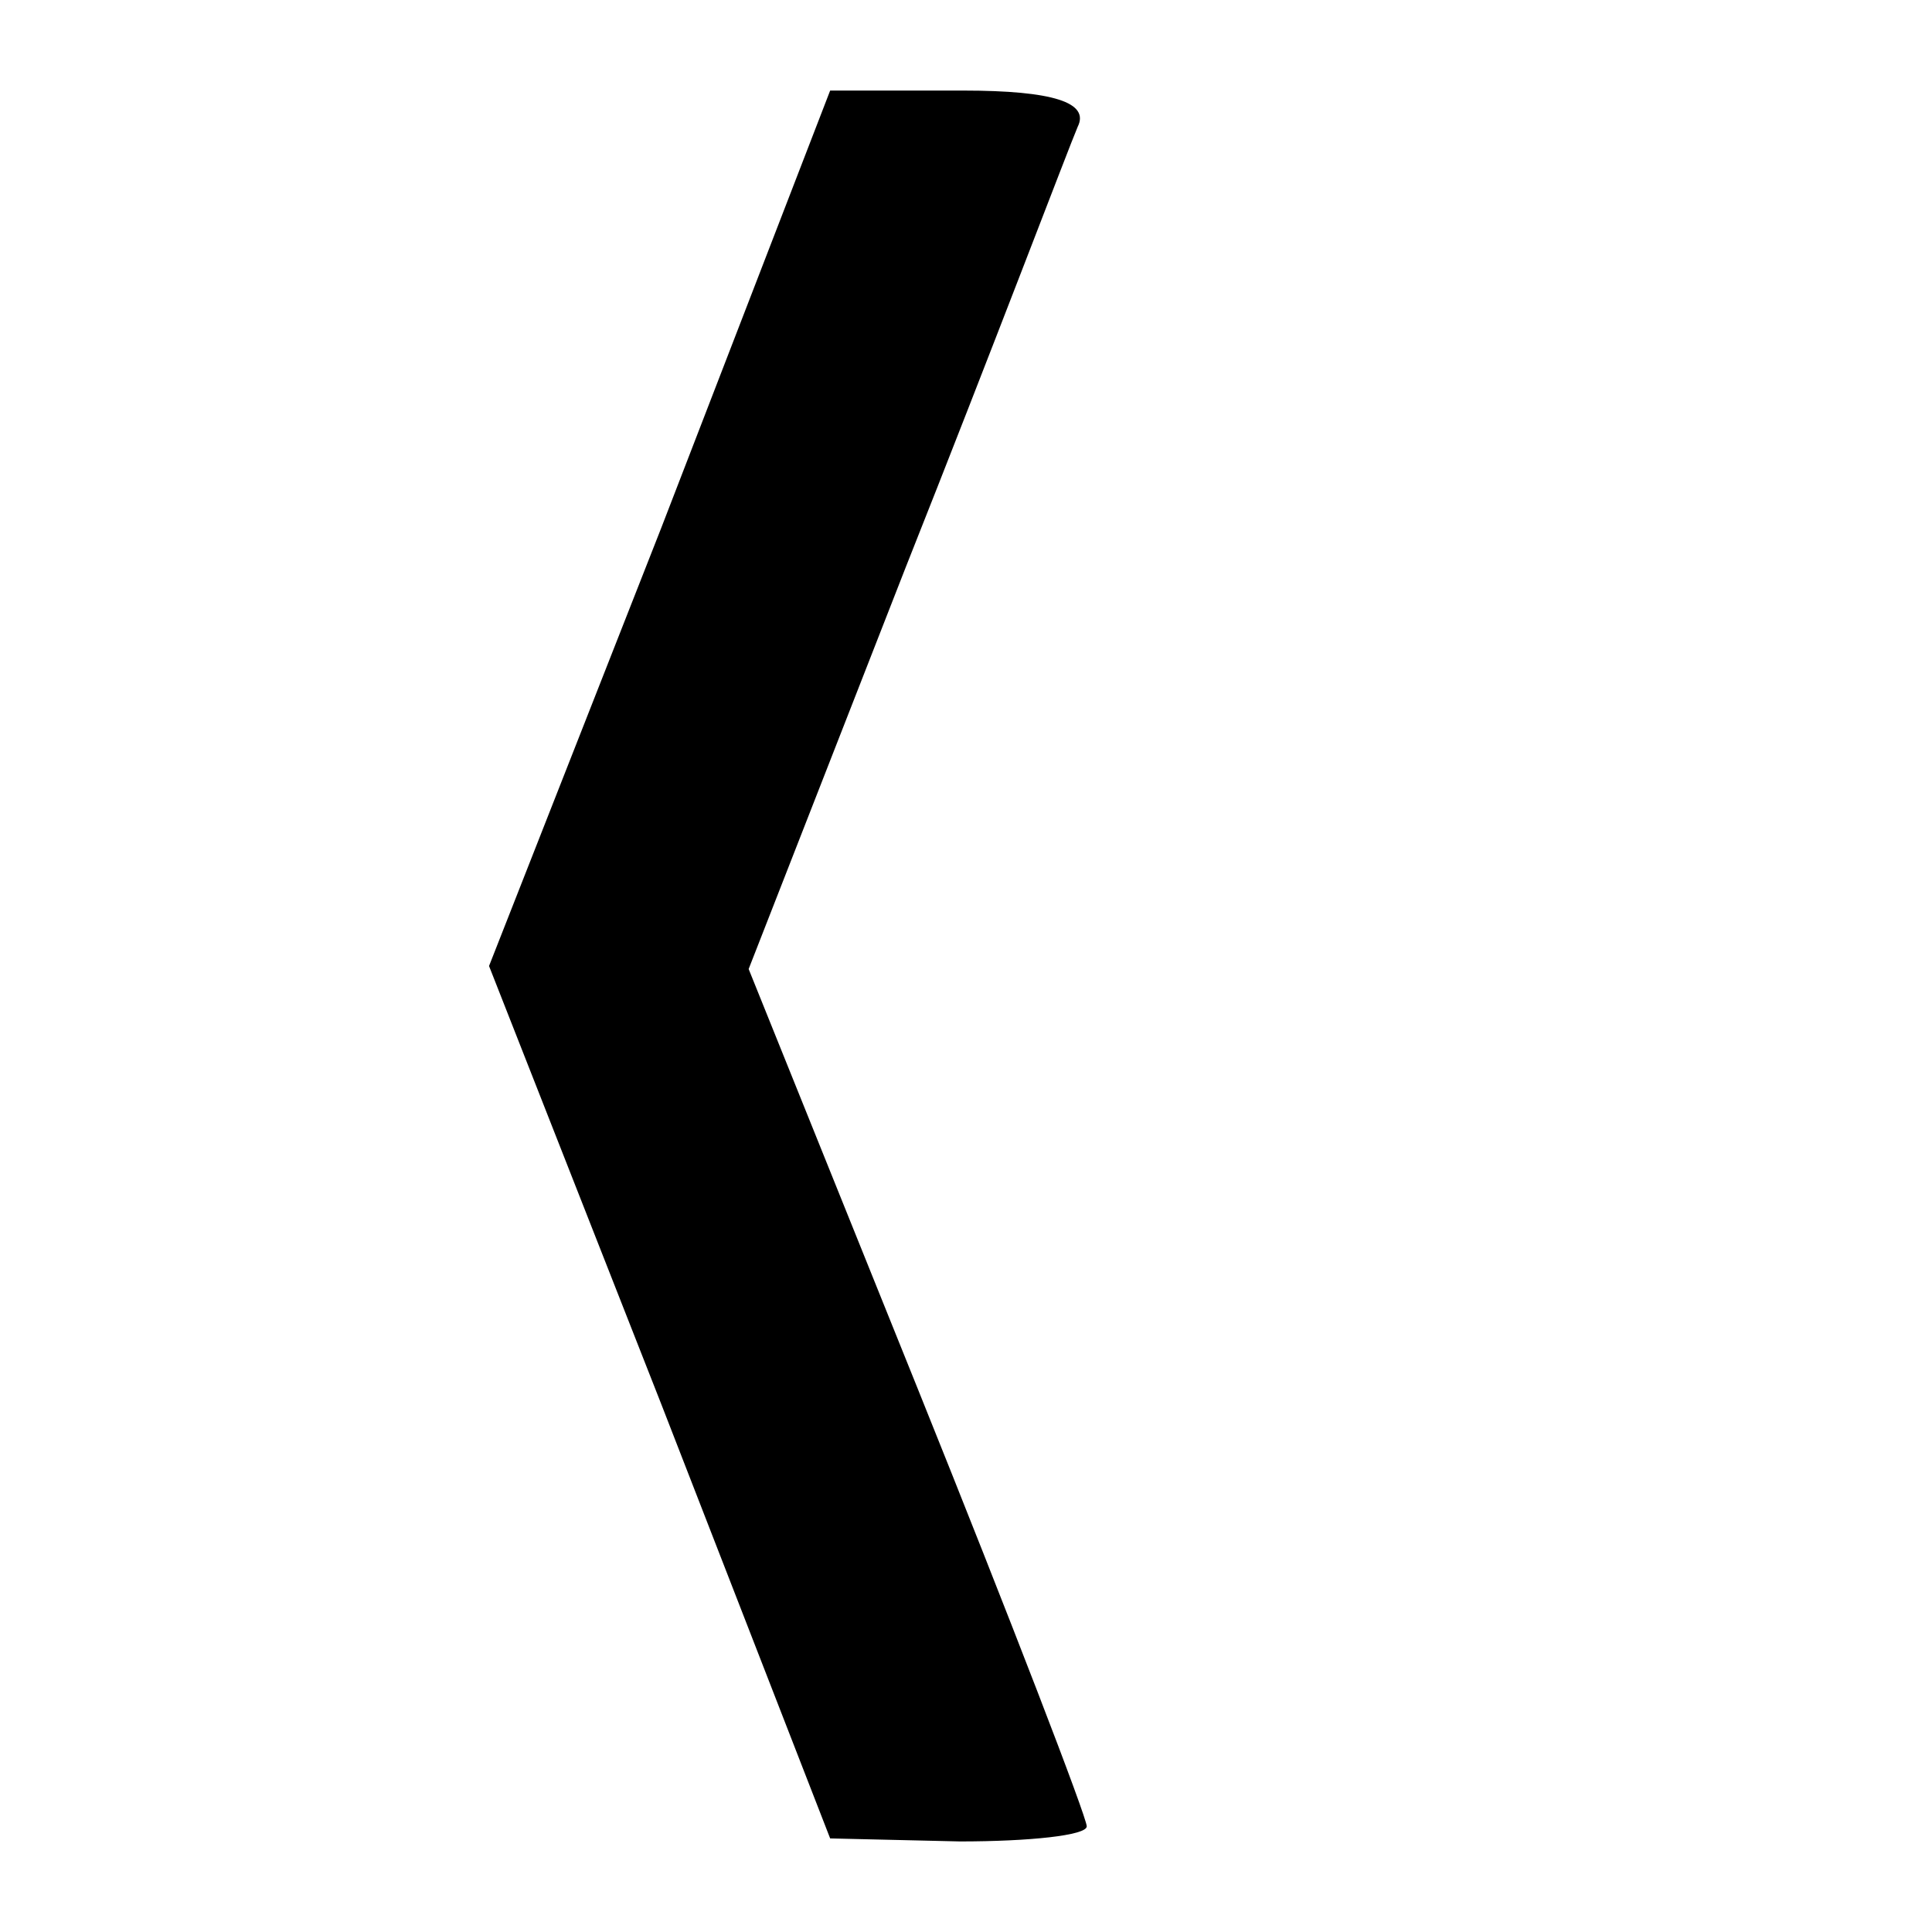 <?xml version="1.0" standalone="no"?>
<!DOCTYPE svg PUBLIC "-//W3C//DTD SVG 20010904//EN"
 "http://www.w3.org/TR/2001/REC-SVG-20010904/DTD/svg10.dtd">
<svg version="1.0" xmlns="http://www.w3.org/2000/svg"
 width="64pt" height="64pt" viewBox="6 0 64 64"
 preserveAspectRatio="xMidYMid meet">

<g transform="translate(0,64) scale(0.1,-0.1)"
fill="#000000" stroke="none">
<path d="M279 465 l-57 -145 57 -145 56 -144 43 -1 c23 0 42 2 42 5 0 3 -25
68 -56 145 l-56 139 52 133 c29 73 54 139 57 146 4 8 -8 12 -38 12 l-44 0 -56
-145z"/>
</g>
</svg>

